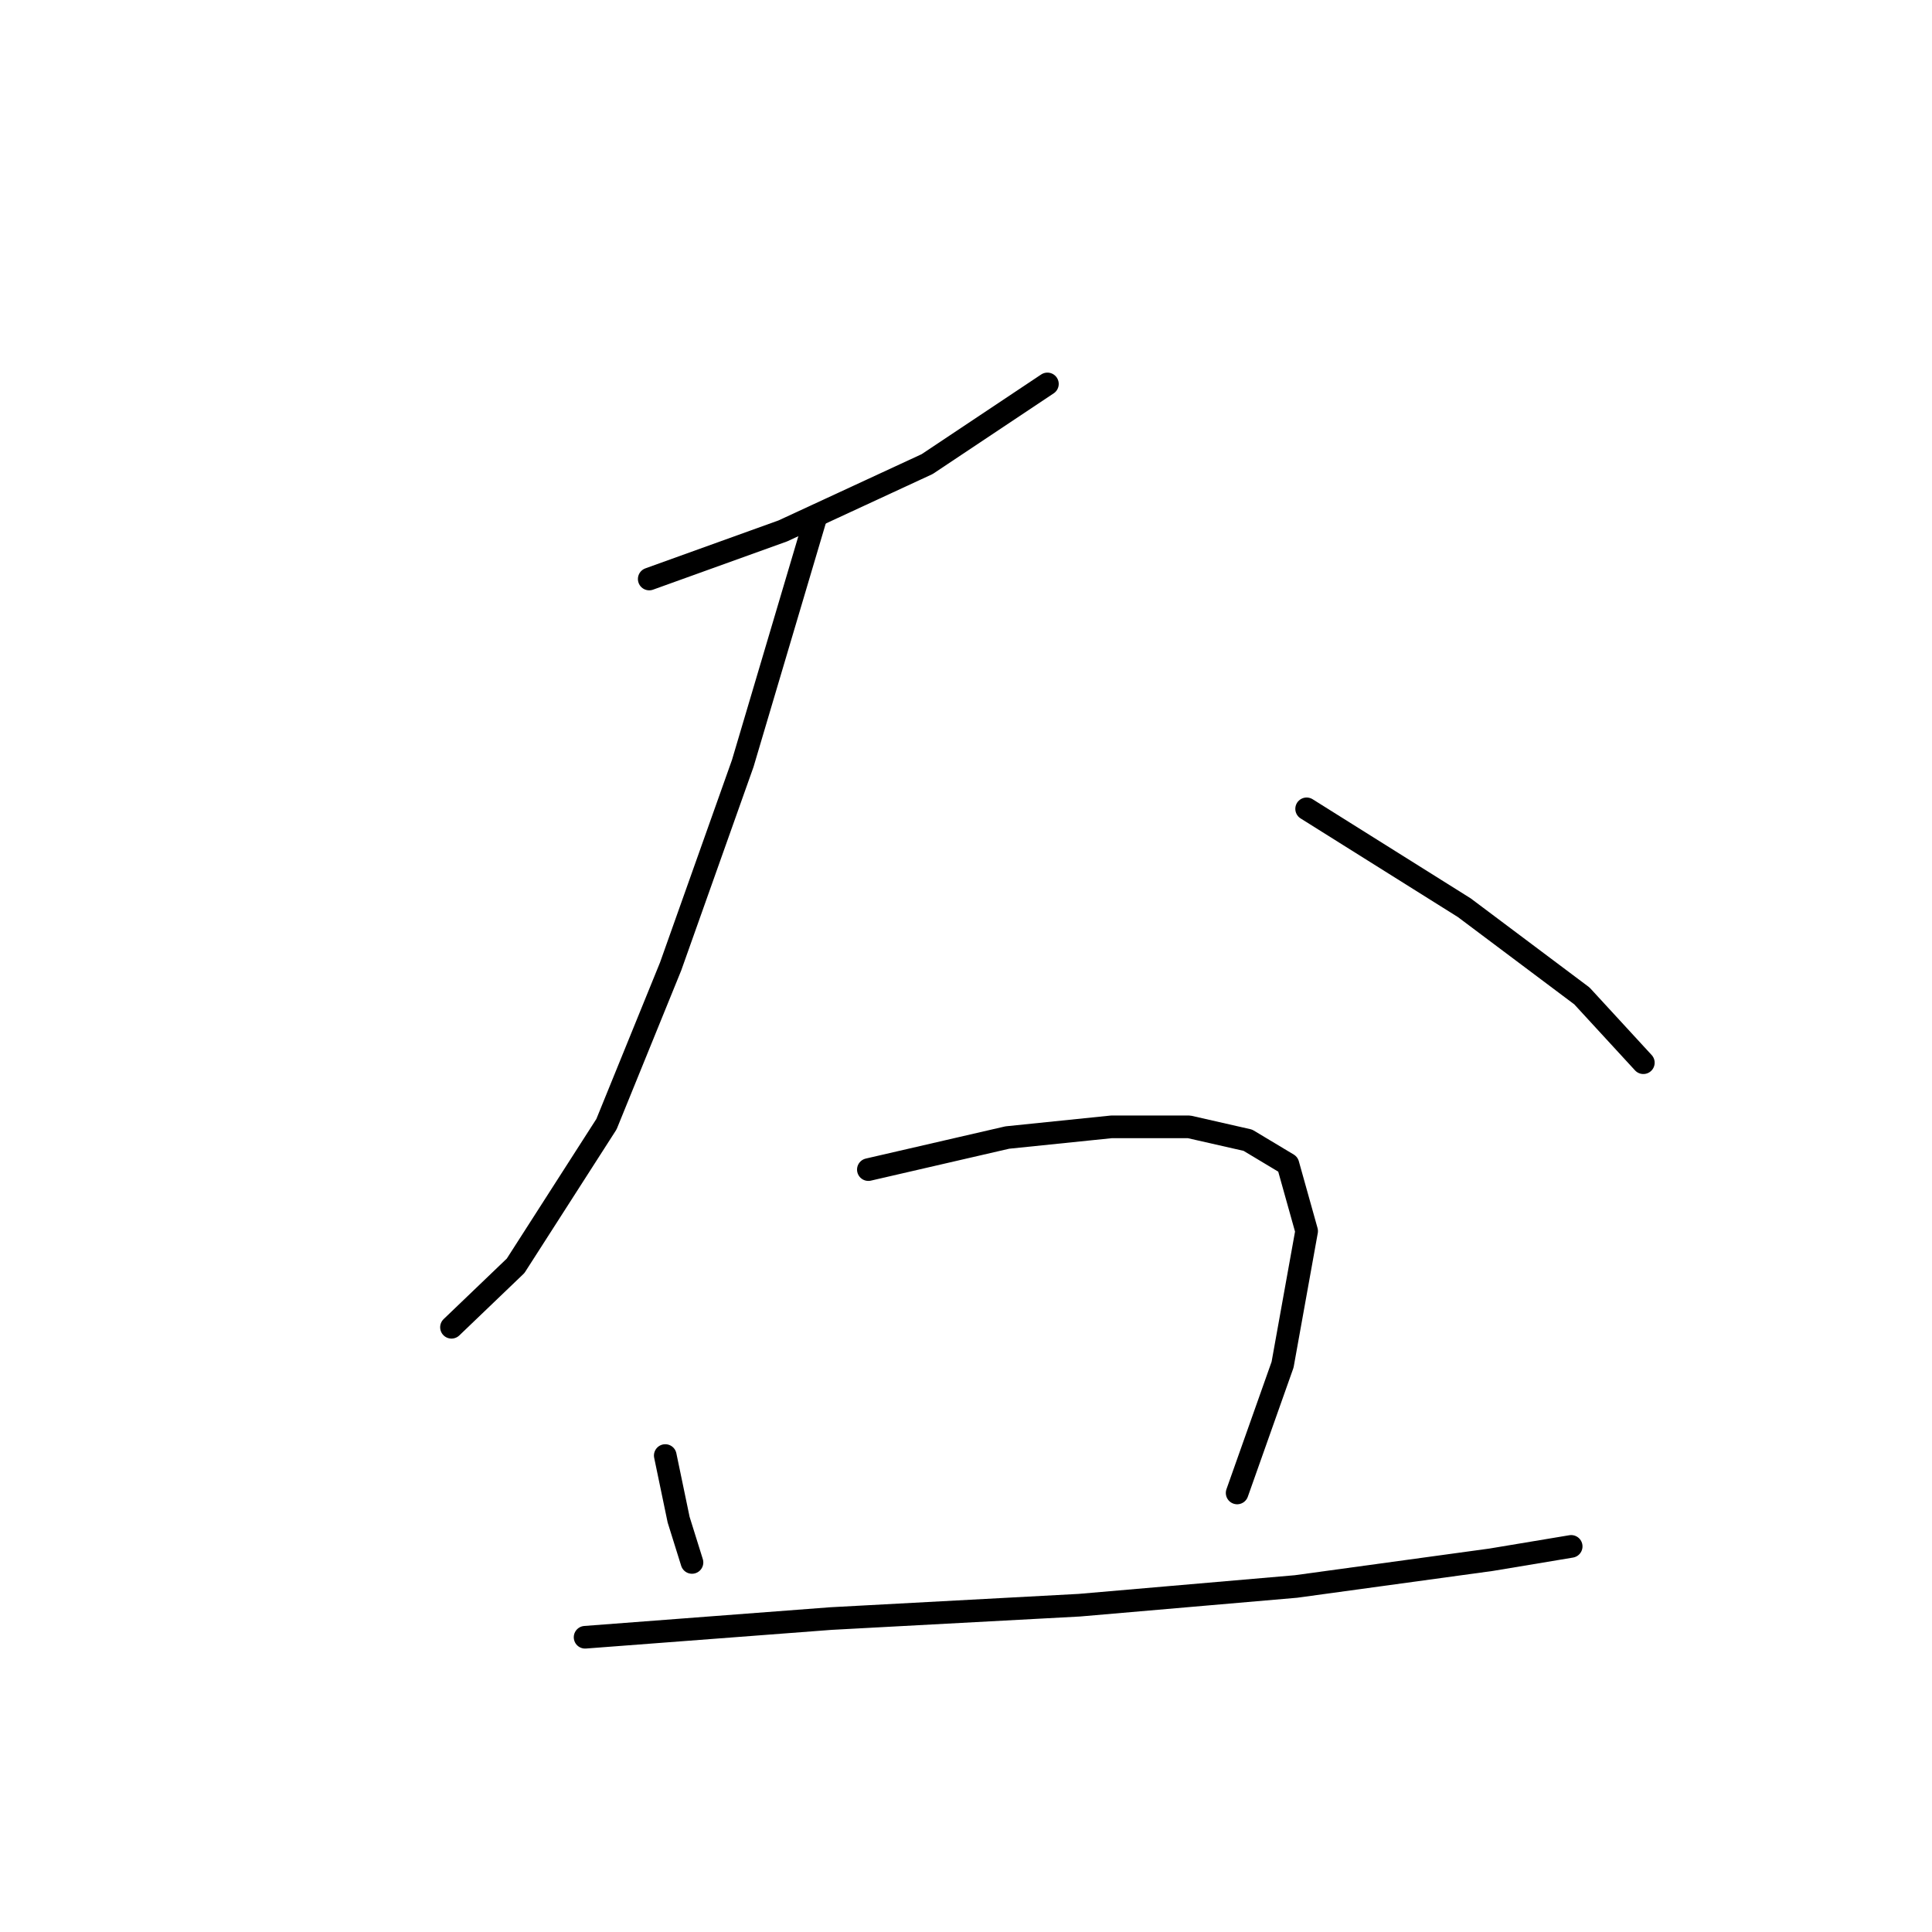 <?xml version="1.0" standalone="no"?>
    <svg width="256" height="256" xmlns="http://www.w3.org/2000/svg" version="1.1">
    <polyline stroke="black" stroke-width="3" stroke-linecap="round" fill="transparent" stroke-linejoin="round" points="86.026 76.722 103.731 70.348 122.852 61.496 138.787 50.873 138.787 50.873 " />
        <polyline stroke="black" stroke-width="3" stroke-linecap="round" fill="transparent" stroke-linejoin="round" points="107.98 68.932 98.419 101.155 88.859 128.066 80.36 148.958 68.321 167.726 59.823 175.87 59.823 175.87 " />
        <polyline stroke="black" stroke-width="3" stroke-linecap="round" fill="transparent" stroke-linejoin="round" points="173.135 107.175 194.026 120.276 209.607 131.962 217.751 140.814 217.751 140.814 " />
        <polyline stroke="black" stroke-width="3" stroke-linecap="round" fill="transparent" stroke-linejoin="round" points="88.151 192.867 89.921 201.365 91.692 207.031 91.692 207.031 " />
        <polyline stroke="black" stroke-width="3" stroke-linecap="round" fill="transparent" stroke-linejoin="round" points="115.062 154.978 133.475 150.729 147.285 149.312 157.554 149.312 165.344 151.083 170.656 154.27 173.135 163.122 169.948 180.827 163.928 197.824 163.928 197.824 " />
        <polyline stroke="black" stroke-width="3" stroke-linecap="round" fill="transparent" stroke-linejoin="round" points="77.528 216.945 110.105 214.467 143.036 212.696 171.718 210.218 197.567 206.677 208.19 204.906 208.19 204.906 " />
        </svg>